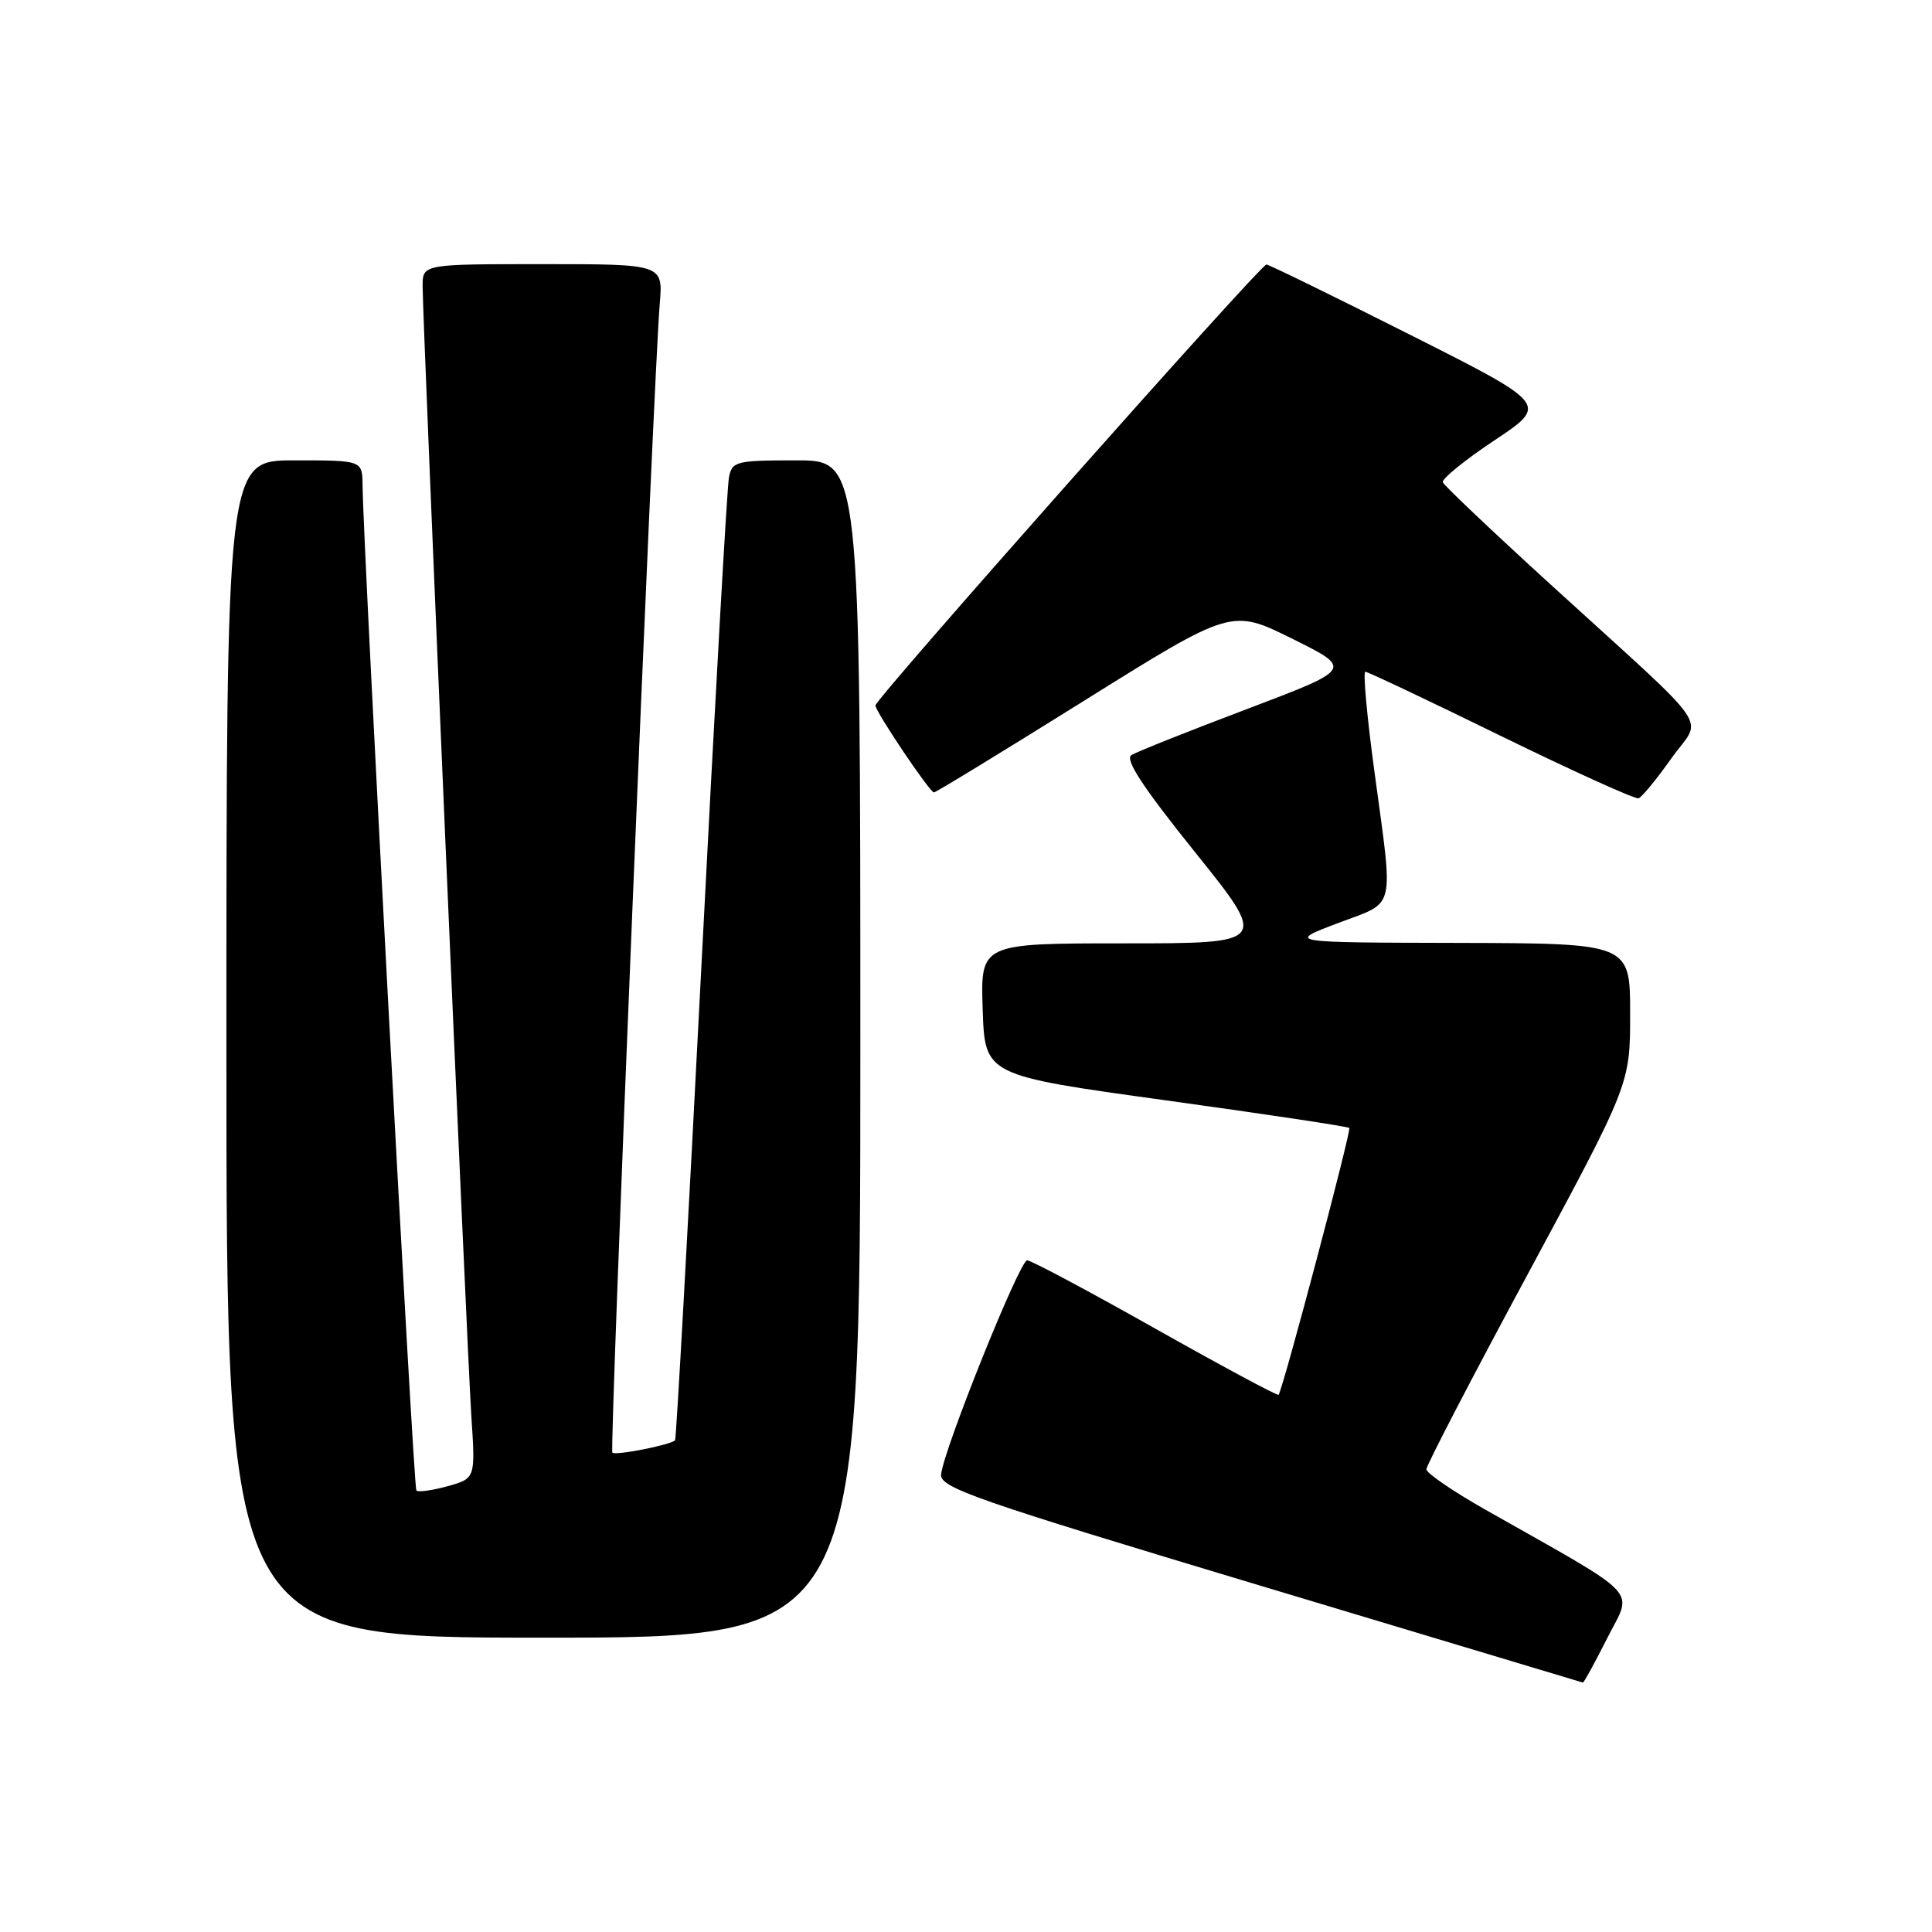 <?xml version="1.0" encoding="UTF-8" standalone="no"?>
<!DOCTYPE svg PUBLIC "-//W3C//DTD SVG 1.1//EN" "http://www.w3.org/Graphics/SVG/1.1/DTD/svg11.dtd" >
<svg xmlns="http://www.w3.org/2000/svg" xmlns:xlink="http://www.w3.org/1999/xlink" version="1.1" viewBox="0 0 256 256">
 <g >
 <path fill="currentColor"
d=" M 212.98 217.04 C 216.35 210.36 217.90 211.98 196.75 200.00 C 192.49 197.58 189.00 195.19 189.00 194.69 C 189.00 194.18 195.07 182.49 202.50 168.71 C 216.00 143.64 216.00 143.64 216.00 134.32 C 216.00 125.00 216.00 125.00 193.25 124.94 C 170.50 124.89 170.50 124.89 177.25 122.33 C 185.08 119.36 184.66 121.10 182.12 102.25 C 181.13 94.96 180.59 89.00 180.91 89.01 C 181.24 89.01 189.34 92.85 198.92 97.54 C 208.50 102.22 216.69 105.93 217.12 105.78 C 217.56 105.62 219.50 103.26 221.45 100.51 C 225.57 94.70 227.62 97.66 205.50 77.48 C 197.80 70.46 191.36 64.35 191.18 63.91 C 191.01 63.47 194.09 60.96 198.02 58.35 C 205.17 53.59 205.17 53.59 186.83 44.35 C 176.75 39.27 168.19 35.08 167.81 35.05 C 167.07 35.00 116.00 92.58 116.00 93.48 C 116.00 94.29 123.20 105.00 123.75 105.00 C 124.00 105.00 132.98 99.52 143.70 92.82 C 163.19 80.65 163.19 80.65 171.24 84.64 C 179.28 88.63 179.28 88.63 165.24 93.95 C 157.51 96.87 150.62 99.62 149.92 100.05 C 149.01 100.61 151.41 104.28 158.35 112.92 C 168.05 125.00 168.05 125.00 148.99 125.00 C 129.92 125.00 129.92 125.00 130.21 133.74 C 130.50 142.49 130.50 142.49 154.47 145.80 C 167.65 147.62 178.60 149.27 178.79 149.46 C 179.09 149.76 170.04 183.93 169.42 184.82 C 169.30 184.99 161.96 181.05 153.12 176.07 C 144.27 171.08 136.62 167.00 136.10 167.00 C 135.11 167.00 125.05 192.03 124.70 195.36 C 124.52 197.12 129.04 198.70 167.00 210.11 C 190.38 217.14 209.61 222.92 209.74 222.95 C 209.87 222.98 211.32 220.32 212.98 217.04 Z  M 114.00 139.00 C 114.00 61.00 114.00 61.00 105.52 61.00 C 97.52 61.00 97.01 61.13 96.59 63.25 C 96.34 64.49 94.70 93.62 92.94 128.00 C 91.18 162.38 89.61 190.65 89.45 190.84 C 88.92 191.45 81.57 192.90 81.14 192.48 C 80.74 192.07 86.58 50.37 87.42 40.25 C 87.86 35.00 87.86 35.00 71.93 35.00 C 56.00 35.00 56.00 35.00 56.00 37.91 C 56.00 42.76 61.87 178.90 62.46 187.70 C 63.00 195.90 63.00 195.90 59.31 196.93 C 57.28 197.49 55.41 197.75 55.17 197.50 C 54.79 197.12 48.13 72.88 48.04 64.25 C 48.00 61.00 48.00 61.00 39.00 61.00 C 30.00 61.00 30.00 61.00 30.00 139.00 C 30.00 217.00 30.00 217.00 72.00 217.00 C 114.00 217.00 114.00 217.00 114.00 139.00 Z "/>
</g>
</svg>